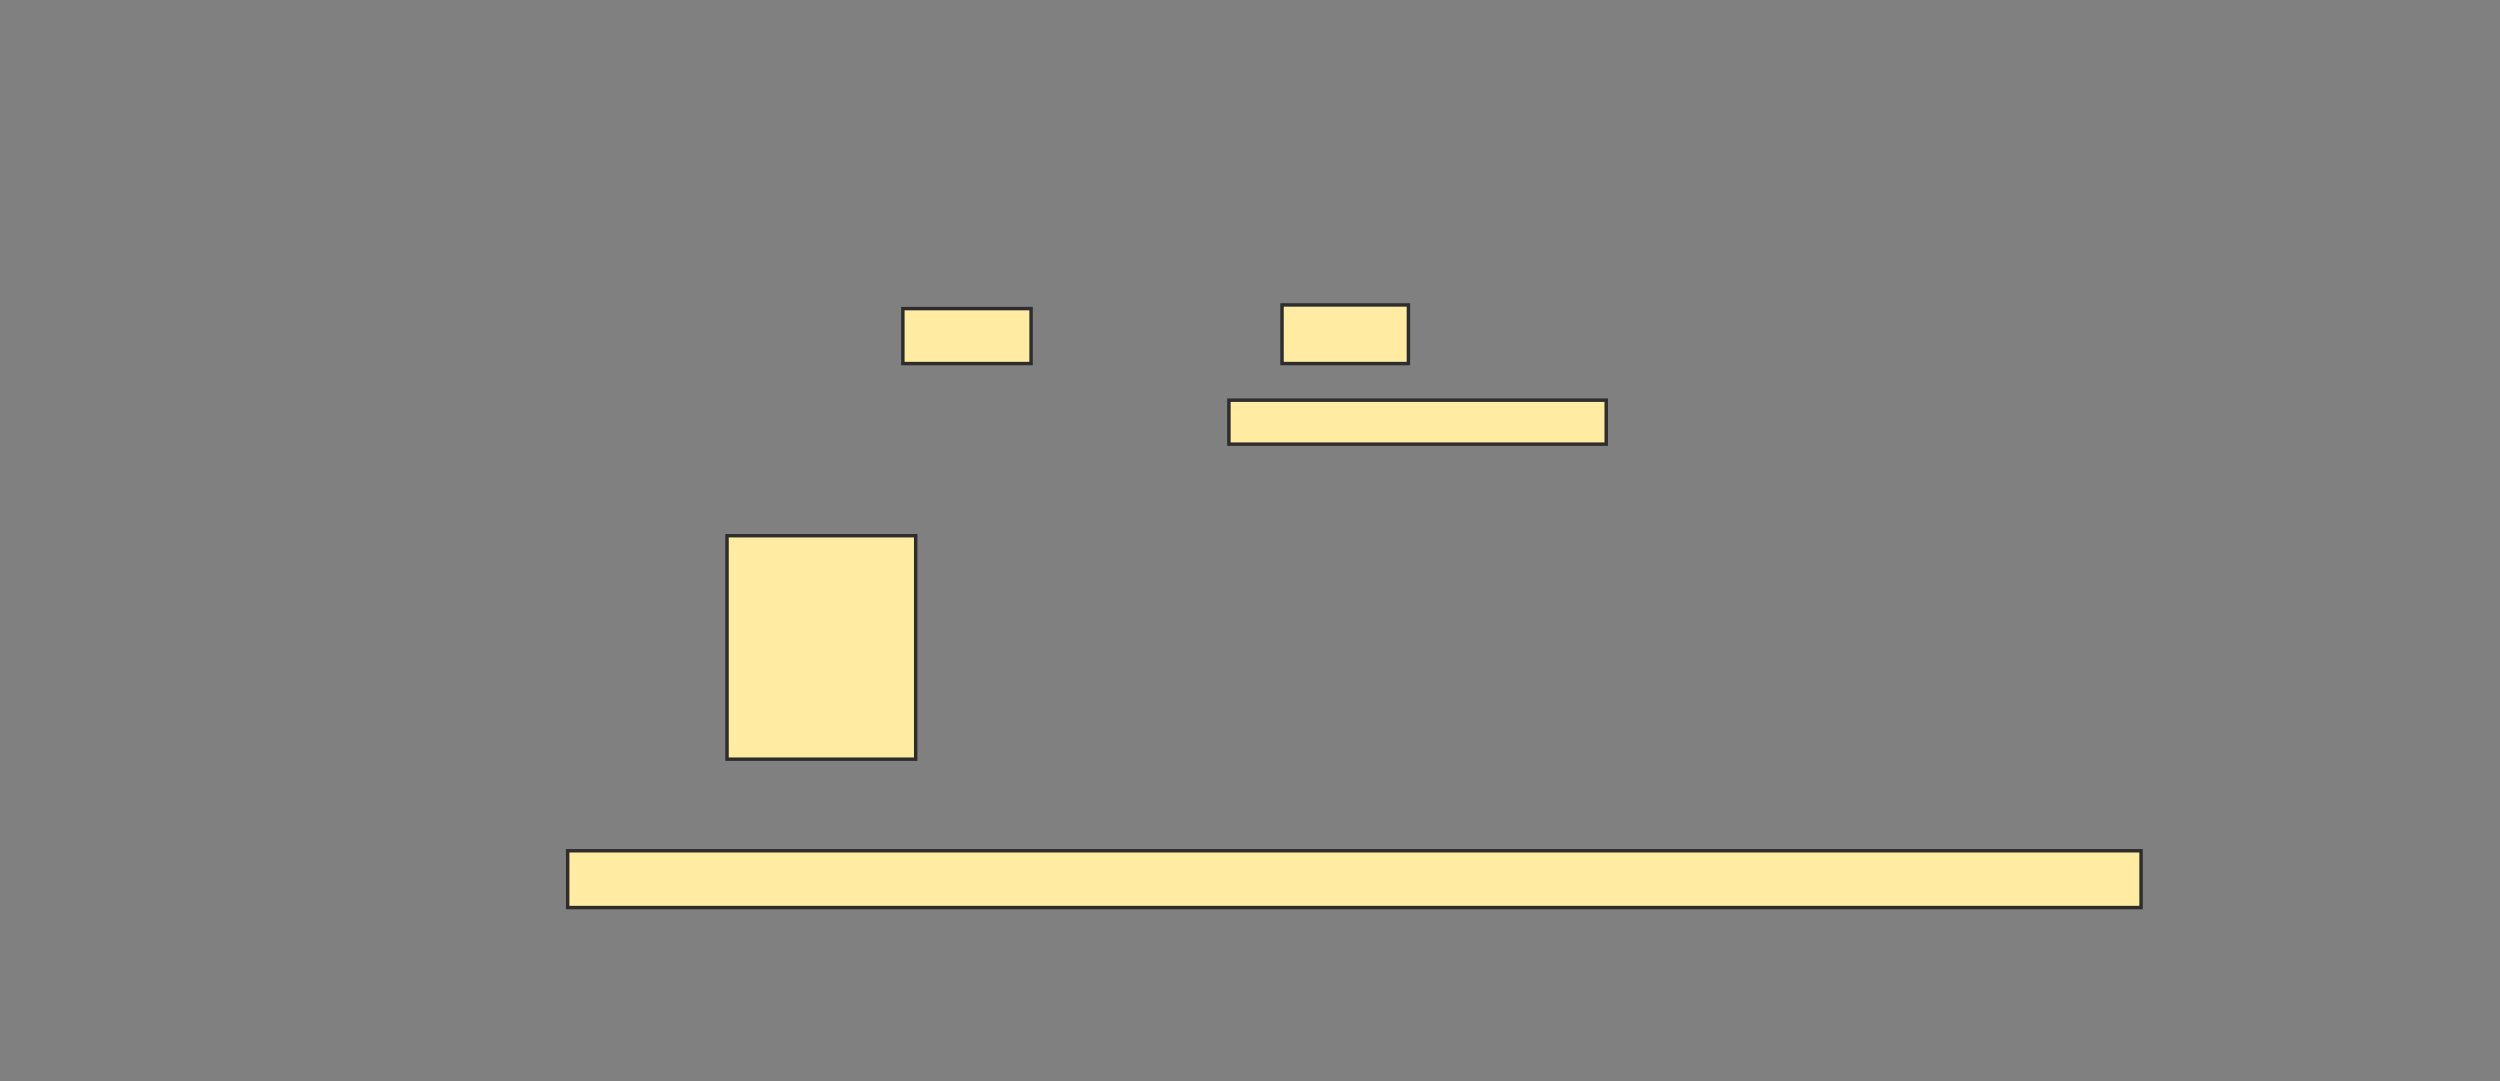 <svg xmlns="http://www.w3.org/2000/svg" width="726" height="314">
 <rect width="100%" height="100%" fill="#808080" stroke="none"/>
 <!-- Created with Image Occlusion Enhanced -->
 <g>
  <title>Labels</title>
 </g>
 <g>
  <title>Masks</title>
  <rect id="dc392a41ba5349909263182fbef99ace-ao-1" height="64.894" width="54.787" y="155.574" x="211.128" stroke="#2D2D2D" fill="#FFEBA2"/>
  <rect id="dc392a41ba5349909263182fbef99ace-ao-2" height="16.489" width="456.915" y="247.064" x="164.851" stroke="#2D2D2D" fill="#FFEBA2"/>
  
  <g id="dc392a41ba5349909263182fbef99ace-ao-4">
   <rect height="15.957" width="37.234" y="89.617" x="262.191" stroke="#2D2D2D" fill="#FFEBA2"/>
   <rect height="17.021" width="36.702" y="88.553" x="372.298" stroke="#2D2D2D" fill="#FFEBA2"/>
   <rect height="12.766" width="109.574" y="116.213" x="356.872" stroke="#2D2D2D" fill="#FFEBA2"/>
  </g>
 </g>
</svg>